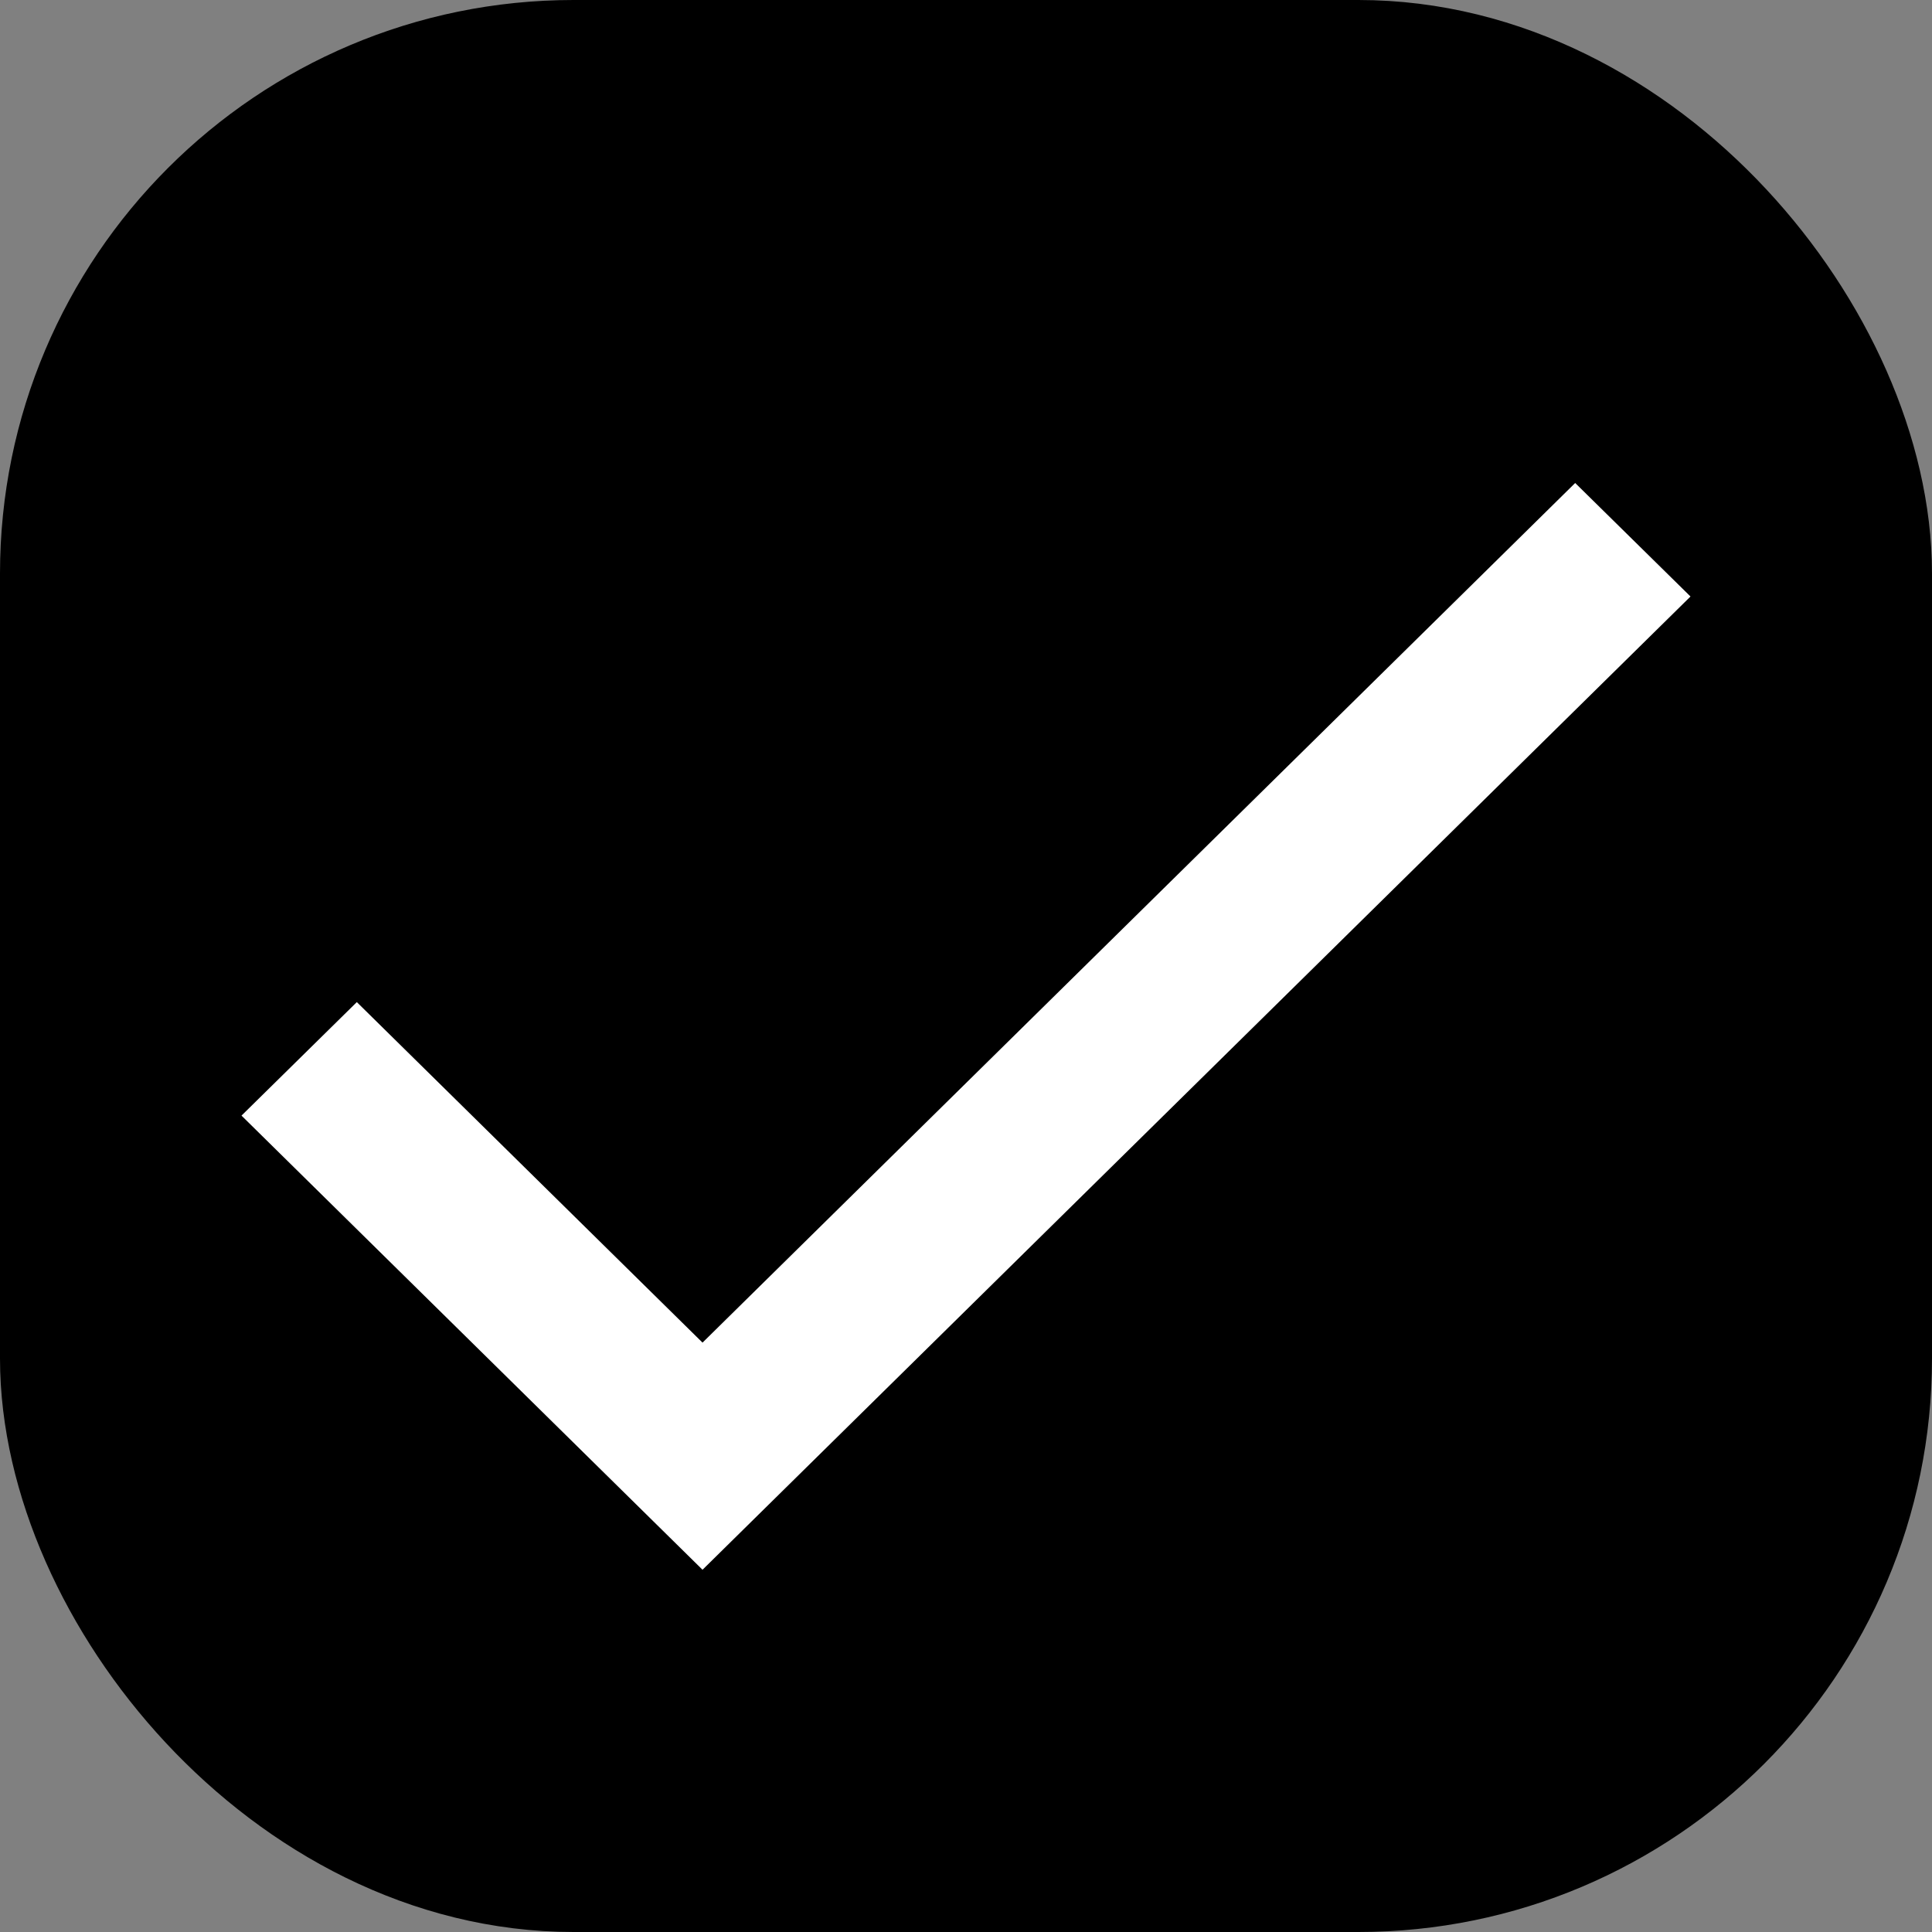 <?xml version="1.0" encoding="UTF-8"?>
<svg width="16px" height="16px" viewBox="0 0 16 16" version="1.1" xmlns="http://www.w3.org/2000/svg" xmlns:xlink="http://www.w3.org/1999/xlink">
    <rect x="0" y="0" width="16" height="16" fill="#808080" stroke="none"/>
    <!-- Generator: Sketch 51.3 (57544) - http://www.bohemiancoding.com/sketch -->
    <title>Selection Control / Checkbox / On / Enabled </title>
    <desc>Created with Sketch.</desc>
    <defs></defs>
    <g id="UI-Kit-🛠" stroke="none" stroke-width="1" fill="none" fill-rule="evenodd">
        <g id="3.6.-Elementos---Checkbox" transform="translate(-100, -561)">
            <g id="Selection-Control-/-Checkbox-/-On-/-Enabled-" transform="translate(100, 561)">
                <rect id="Selection-Control-/-Checkbox-/-Off-/-Enabled" stroke="#000000" stroke-width="1.5" fill="#000000" fill-rule="nonzero" x="0.75" y="0.75" width="14.5" height="14.5" rx="4"></rect>
                <polygon id="Shape" fill="#FFFFFF" fill-rule="evenodd" points="5.818 11.119 2.955 8.299 2 9.239 5.818 13 14 4.94 13.045 4"></polygon>
            </g>
        </g>
    </g>
</svg>